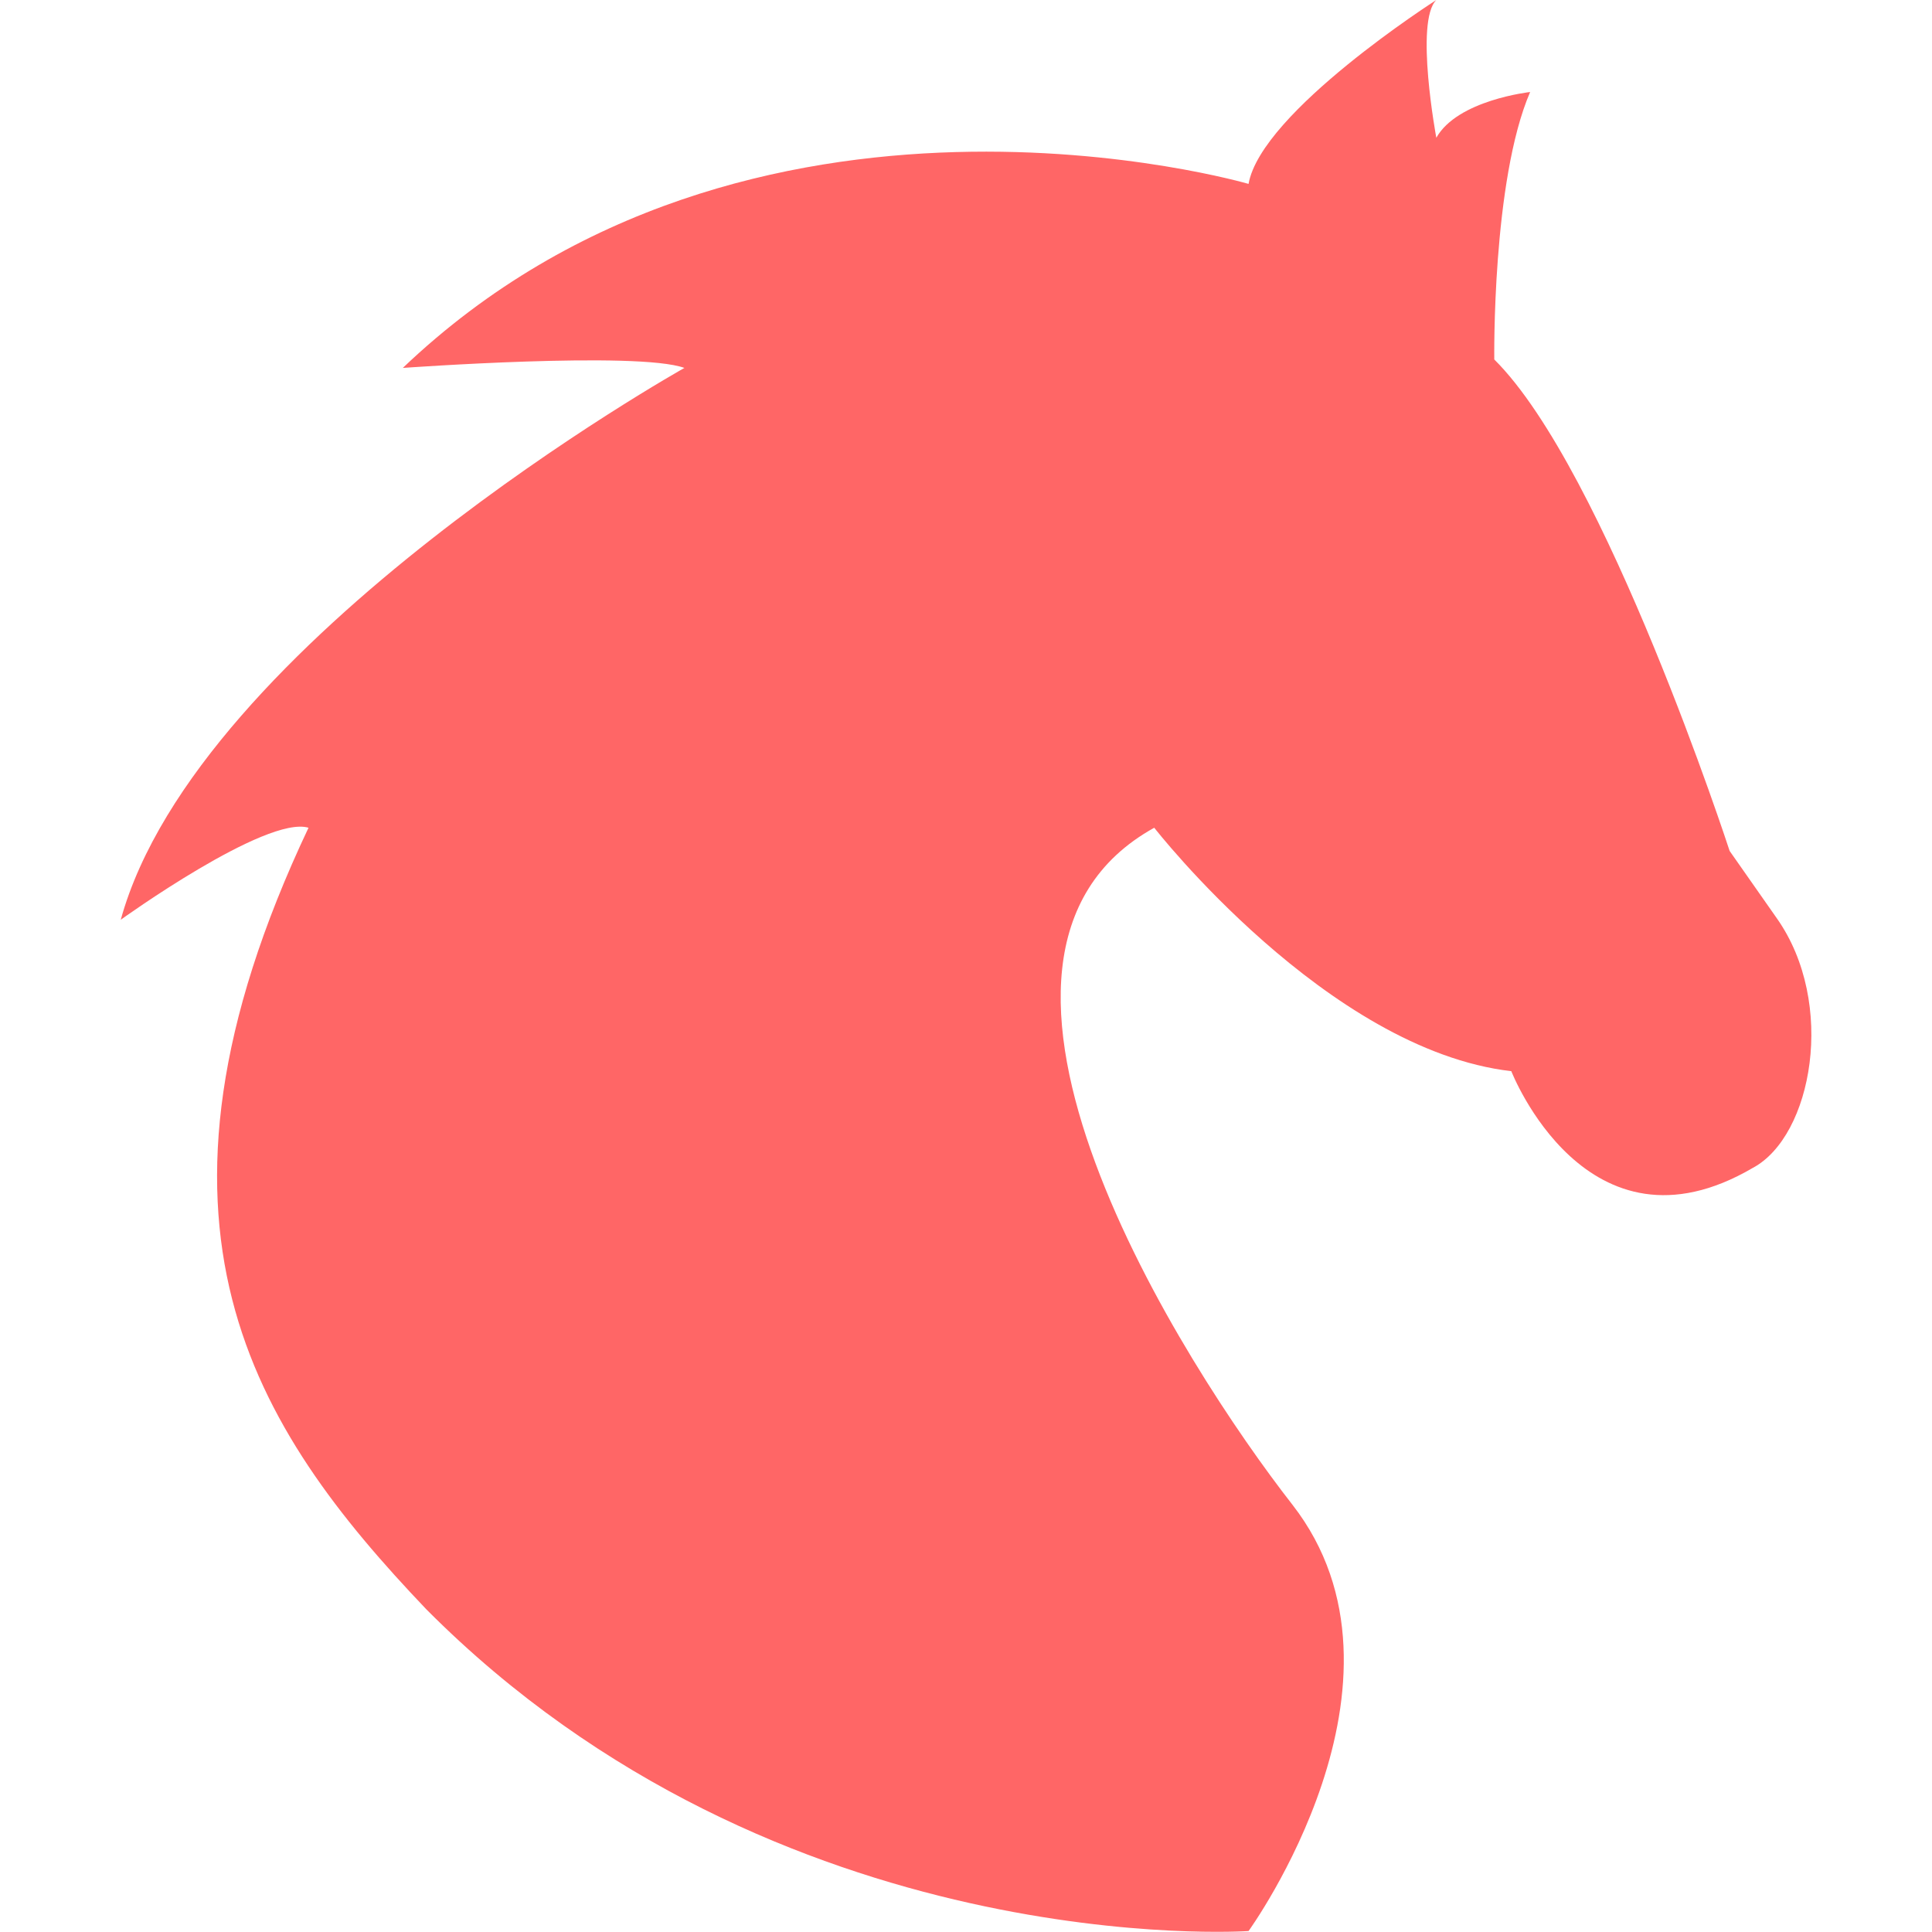 
<svg xmlns="http://www.w3.org/2000/svg" xmlns:xlink="http://www.w3.org/1999/xlink" width="16px" height="16px" viewBox="0 0 16 16" version="1.1">
<g id="surface1">
<path style=" stroke:none;fill-rule:nonzero;fill:#ff6666;fill-opacity:1;" d="M 2.555 6.855 C 2.203 6.75 1 7.617 1 7.617 C 1.637 5.305 5.668 3.047 5.668 3.047 C 5.281 2.906 3.336 3.047 3.336 3.047 C 6.203 0.312 10.34 1.523 10.34 1.523 C 10.445 0.926 11.895 0 11.895 0 C 11.715 0.176 11.895 1.141 11.895 1.141 C 12.07 0.828 12.672 0.762 12.672 0.762 C 12.355 1.496 12.375 2.977 12.375 2.977 C 13.297 3.891 14.324 7.047 14.324 7.047 L 14.715 7.605 C 15.211 8.309 15.008 9.41 14.516 9.672 C 13.141 10.477 12.516 8.871 12.516 8.871 C 10.992 8.695 9.559 6.855 9.559 6.855 C 7.625 7.926 9.812 11.32 10.703 12.461 C 11.84 13.922 10.34 15.992 10.34 15.992 C 10.34 15.992 6.449 16.262 3.531 13.328 C 2.098 11.824 1 10.141 2.555 6.855 Z M 2.555 6.855 "/>
</g>
</svg>
